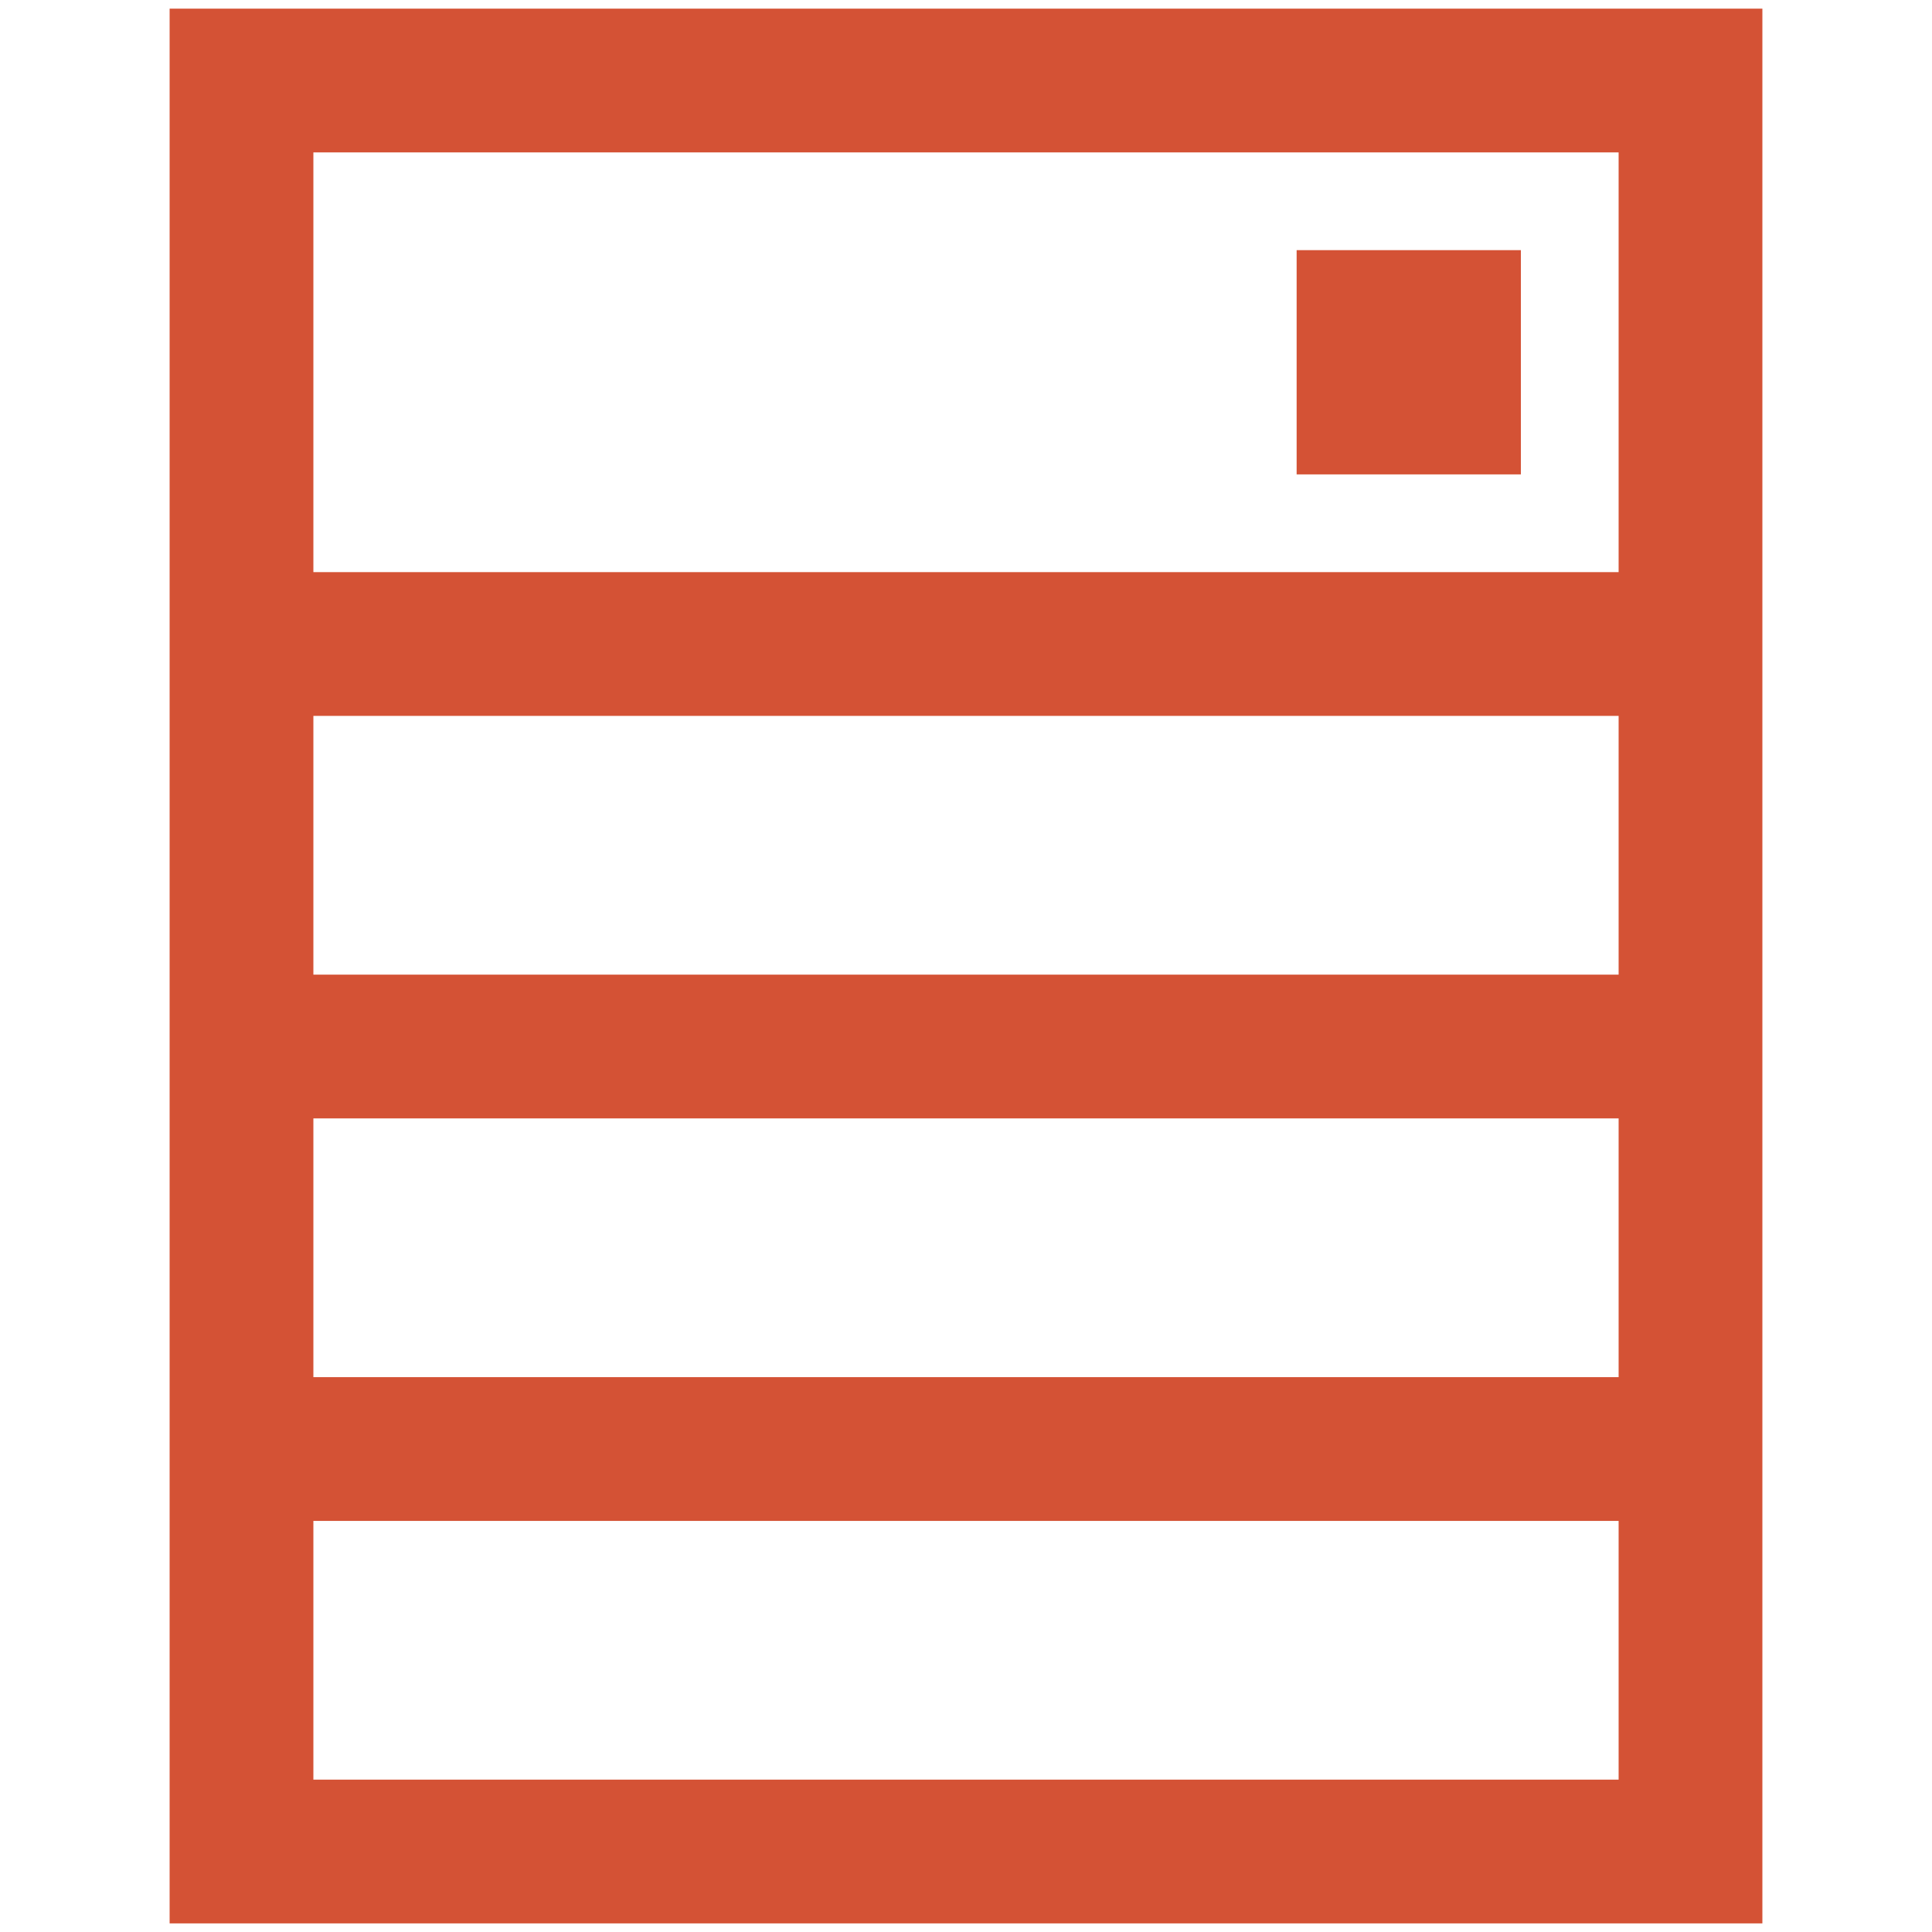 <svg width="56" height="56" viewBox="0 0 56 56" fill="none" xmlns="http://www.w3.org/2000/svg">
<path d="M39.667 9.334H42V11.667H39.667V9.334ZM7 2.334H49V53.667H7V2.334ZM7 30.334H49H7ZM7 42.001H49H7ZM7 18.667H49H7Z" stroke="#D45235" stroke-width="4.167"/>
</svg>
